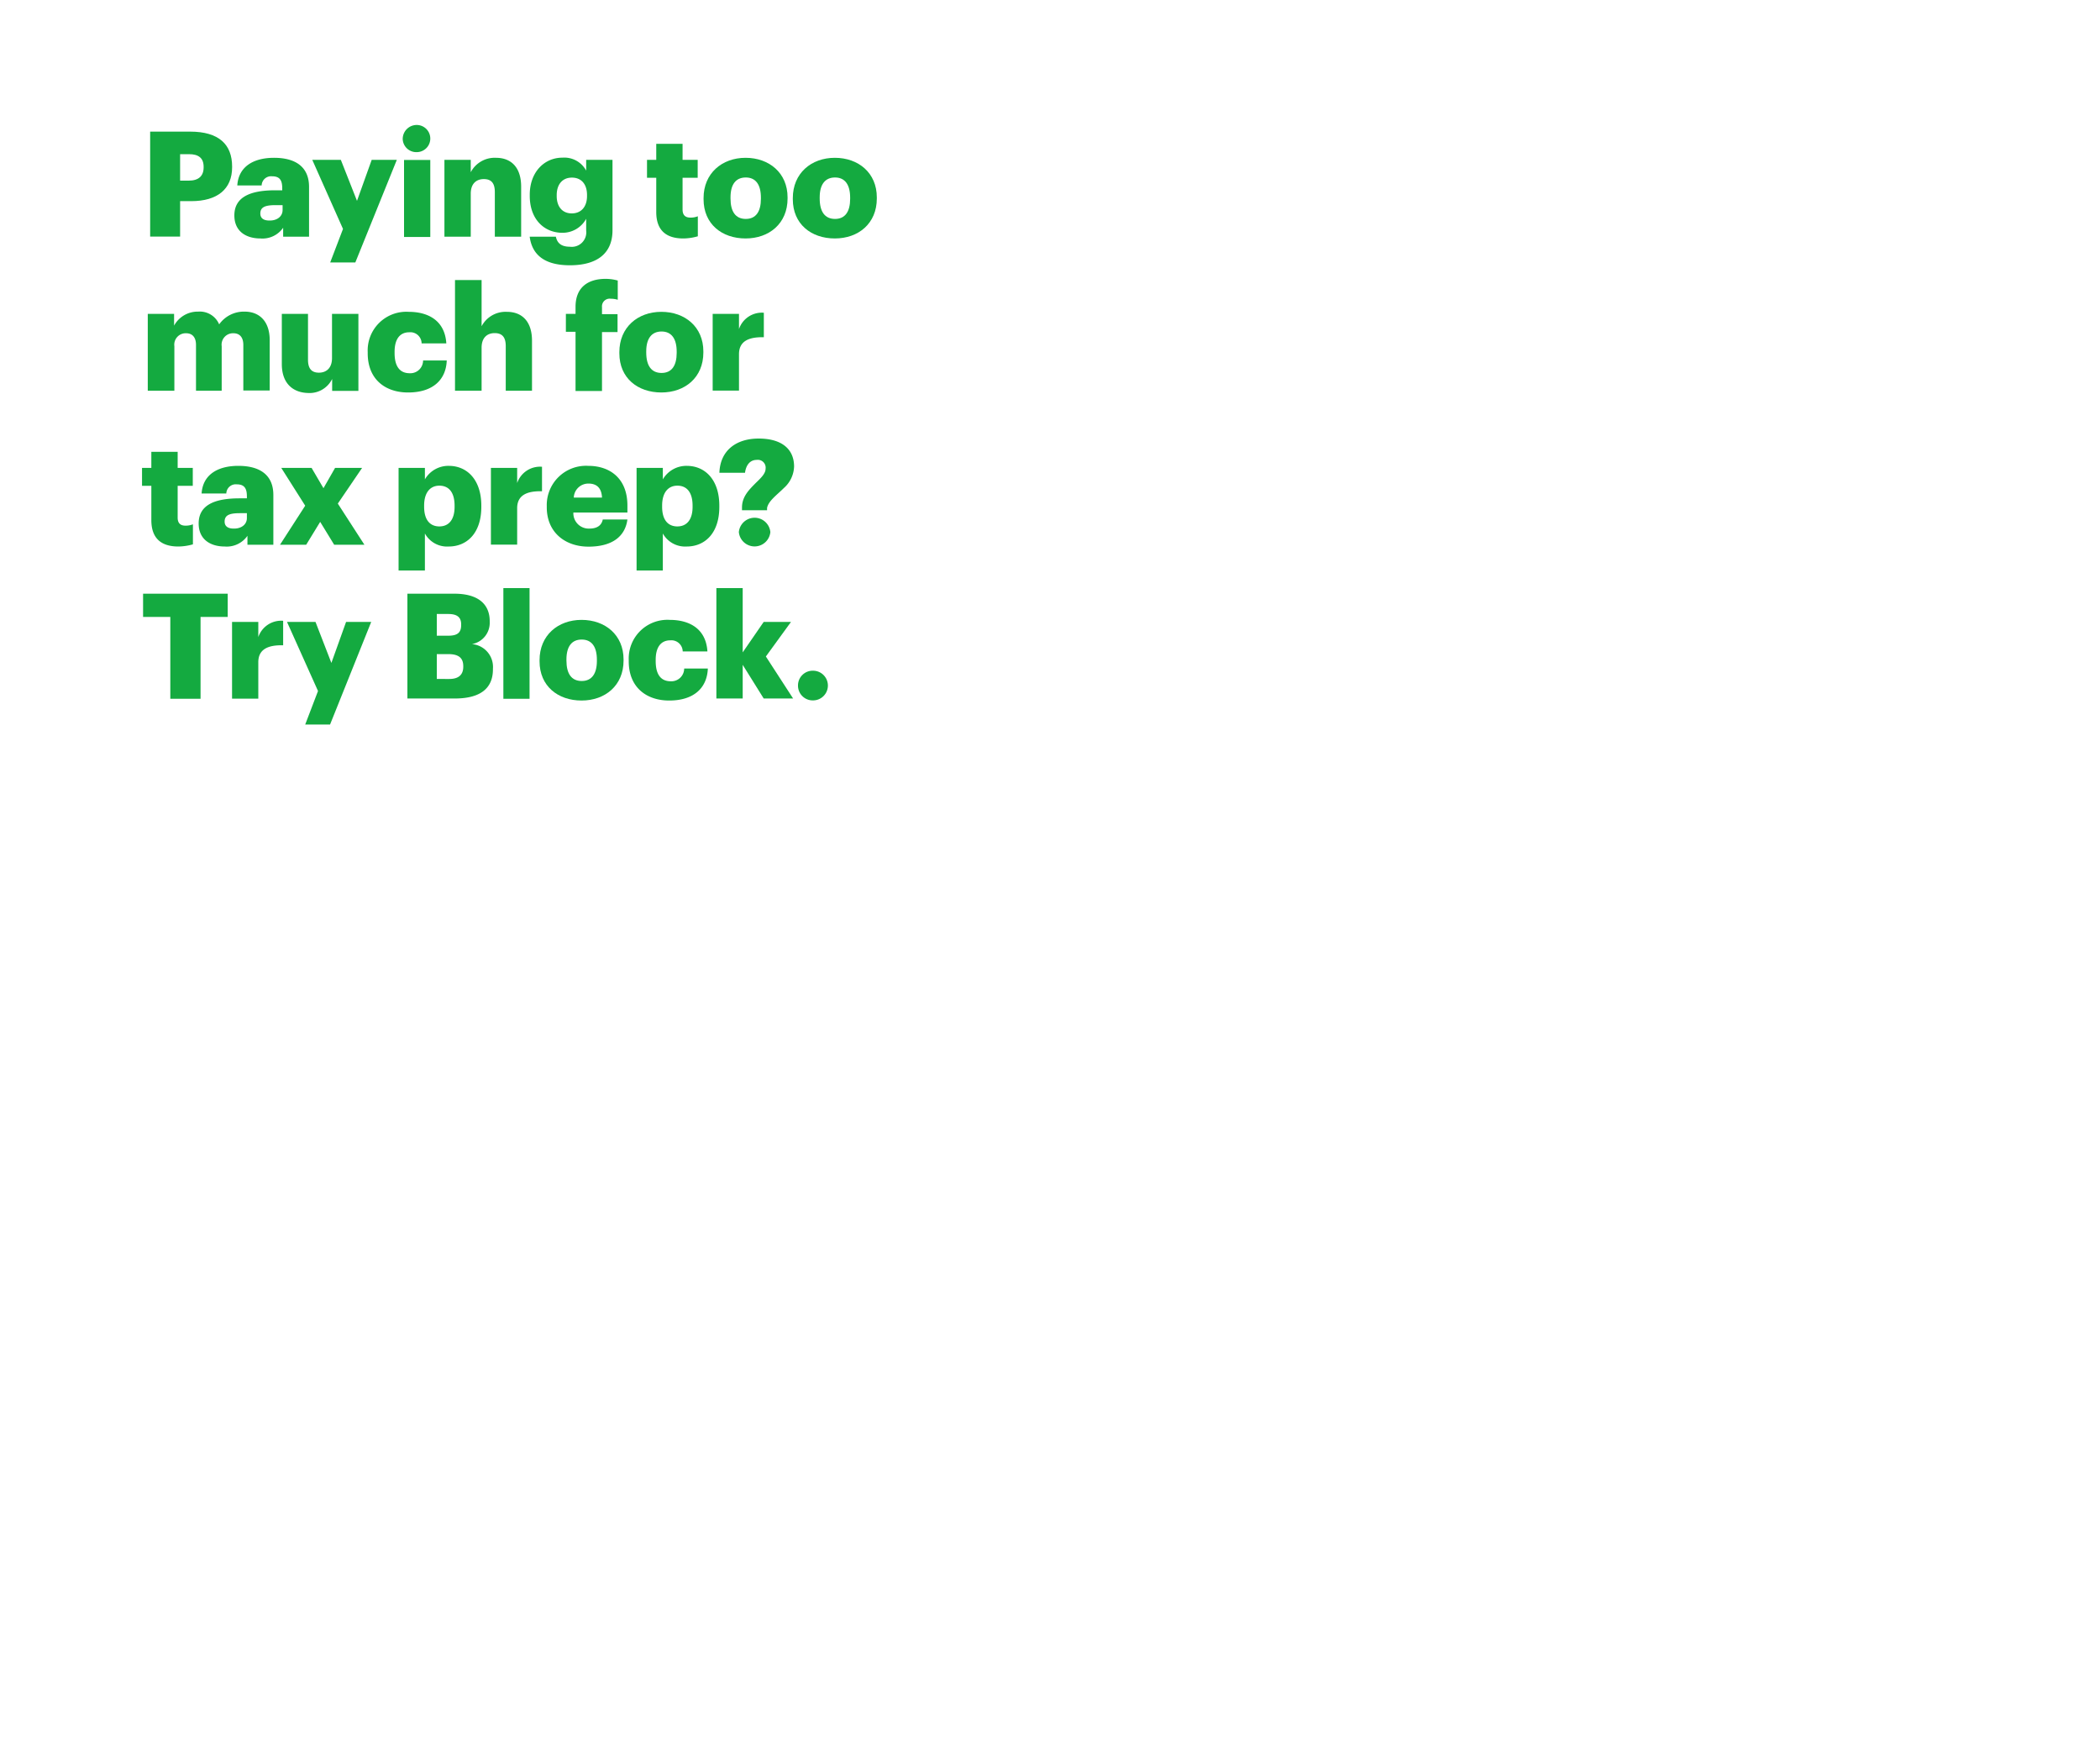 <svg xmlns="http://www.w3.org/2000/svg" viewBox="0 0 300 250"><title>300x250</title><g id="Layer_2" data-name="Layer 2"><g id="Paying_too_much_for_tax_prep_Try_Block." data-name="Paying too much for tax prep? Try Block."><path d="M21.45,18.8h5.71c4.11,0,6,1.83,6,5v.08c0,3.15-2.13,4.85-5.84,4.85H25.73v5.06H21.45Zm5.52,7c1.39,0,2.12-.65,2.12-1.89v-.08c0-1.28-.75-1.81-2.1-1.81H25.73v3.78Z" fill="#14aa40"/><path d="M33.48,30.77c0-2.58,2.19-3.59,5.84-3.59h1v-.25c0-1.05-.25-1.75-1.45-1.75a1.35,1.35,0,0,0-1.49,1.31H33.9c.17-2.65,2.25-3.95,5.25-3.95s5,1.24,5,4.16v7.11H40.45V32.53a3.59,3.59,0,0,1-3.25,1.53C35.22,34.06,33.48,33.1,33.48,30.77Zm6.89-.8V29.3h-1c-1.51,0-2.18.29-2.18,1.2,0,.63.42,1,1.3,1C39.57,31.52,40.37,30.92,40.37,30Z" fill="#14aa40"/><path d="M49,32.7l-4.39-9.87h4.08L51,28.69l2.1-5.86h3.59L50.76,37.49H47.17Z" fill="#14aa40"/><path d="M57.53,19.85a2,2,0,0,1,2-2,1.94,1.94,0,1,1,0,3.88A1.94,1.94,0,0,1,57.53,19.85Zm.19,3h3.75v11H57.72Z" fill="#14aa40"/><path d="M63.49,22.83h3.76V24.6a3.86,3.86,0,0,1,3.61-2.06c2.12,0,3.59,1.32,3.59,4.13v7.14H70.69V27.43c0-1.24-.48-1.85-1.57-1.85s-1.87.67-1.87,2.08v6.15H63.49Z" fill="#14aa40"/><path d="M75.67,33.81h3.74c.17.8.65,1.43,2,1.43a2.07,2.07,0,0,0,2.33-2.31V31.25a3.84,3.84,0,0,1-3.4,2c-2.56,0-4.66-1.89-4.66-5.27v-.17c0-3.23,2.08-5.29,4.66-5.29a3.55,3.55,0,0,1,3.4,1.85V22.83h3.76V32.89c0,3.27-2.16,5-6.09,5C77.69,37.89,76,36.31,75.67,33.81ZM83.86,28v-.15c0-1.51-.78-2.48-2.16-2.48s-2.17,1-2.17,2.5V28c0,1.51.8,2.48,2.15,2.48S83.86,29.53,83.86,28Z" fill="#14aa40"/><path d="M93.75,30.29v-4.9H92.43V22.83h1.32V20.54h3.76v2.29h2.16v2.56H97.51v4.54c0,.8.4,1.15,1.11,1.15a2.76,2.76,0,0,0,1.07-.19v2.86a7.69,7.69,0,0,1-2.08.31C95.14,34.06,93.75,32.87,93.75,30.29Z" fill="#14aa40"/><path d="M100.51,28.46v-.17c0-3.53,2.63-5.75,6-5.75s6,2.16,6,5.65v.16c0,3.57-2.62,5.71-6,5.71S100.51,32,100.51,28.46Zm8.19-.06v-.17c0-1.85-.73-2.88-2.16-2.88s-2.18,1-2.18,2.84v.16c0,1.89.73,2.92,2.18,2.92S108.7,30.22,108.7,28.4Z" fill="#14aa40"/><path d="M113.26,28.46v-.17c0-3.53,2.62-5.75,6-5.75s6,2.16,6,5.65v.16c0,3.57-2.62,5.71-6,5.71S113.26,32,113.26,28.46Zm8.19-.06v-.17c0-1.85-.74-2.88-2.16-2.88s-2.19,1-2.19,2.84v.16c0,1.89.74,2.92,2.19,2.92S121.45,30.22,121.45,28.4Z" fill="#14aa40"/><path d="M21.11,44.83h3.76v1.68a3.83,3.83,0,0,1,3.44-2,3,3,0,0,1,3,1.82,4.33,4.33,0,0,1,3.63-1.82c2.08,0,3.59,1.34,3.59,4.09v7.18H34.76V49.26c0-1.11-.55-1.66-1.41-1.66a1.63,1.63,0,0,0-1.68,1.85v6.36H28V49.26c0-1.11-.55-1.66-1.41-1.66a1.63,1.63,0,0,0-1.68,1.85v6.36H21.11Z" fill="#14aa40"/><path d="M40.26,52V44.83H44v6.55c0,1.24.49,1.85,1.56,1.85s1.87-.67,1.87-2.08V44.83H51.2v11H47.45v-1.7a3.6,3.6,0,0,1-3.49,2C41.84,56.06,40.26,54.76,40.26,52Z" fill="#14aa40"/><path d="M52.53,50.46v-.17a5.52,5.52,0,0,1,5.86-5.75c2.68,0,5.16,1.17,5.37,4.51H60.23a1.61,1.61,0,0,0-1.76-1.59c-1.32,0-2.1.94-2.1,2.79v.17c0,1.91.74,2.89,2.16,2.89a1.82,1.82,0,0,0,1.91-1.82h3.38c-.1,2.77-2,4.57-5.52,4.57C55,56.06,52.53,54.15,52.53,50.46Z" fill="#14aa40"/><path d="M65,40H68.8v6.6a3.87,3.87,0,0,1,3.61-2.06c2.12,0,3.59,1.32,3.59,4.13v7.14H72.25V49.43c0-1.24-.49-1.85-1.58-1.85s-1.87.67-1.87,2.08v6.15H65Z" fill="#14aa40"/><path d="M82.22,47.39H80.84V44.83h1.38v-1c0-2.73,1.7-4,4.31-4a6.54,6.54,0,0,1,1.72.24v2.75a3.3,3.3,0,0,0-1-.15A1.1,1.1,0,0,0,86,43.87v1h2.22v2.56H86v8.42H82.22Z" fill="#14aa40"/><path d="M88.48,50.46v-.17c0-3.53,2.62-5.75,6-5.75s6,2.16,6,5.65v.16c0,3.57-2.62,5.71-6,5.71S88.48,54,88.48,50.46Zm8.19-.06v-.17c0-1.85-.74-2.88-2.16-2.88s-2.19,1-2.19,2.84v.16c0,1.89.74,2.92,2.19,2.92S96.67,52.22,96.67,50.4Z" fill="#14aa40"/><path d="M101.81,44.83h3.76V47a3.45,3.45,0,0,1,3.55-2.33v3.5c-2.29-.06-3.55.65-3.55,2.42v5.2h-3.76Z" fill="#14aa40"/><path d="M21.62,74.29v-4.9H20.29V66.83h1.33V64.54h3.76v2.29h2.16v2.56H25.38v4.54c0,.8.39,1.15,1.11,1.15a2.8,2.8,0,0,0,1.07-.19v2.86a7.76,7.76,0,0,1-2.08.31C23,78.06,21.62,76.87,21.62,74.29Z" fill="#14aa40"/><path d="M28.38,74.77c0-2.58,2.18-3.59,5.84-3.59h1.05v-.25c0-1.05-.26-1.75-1.45-1.75a1.35,1.35,0,0,0-1.49,1.31H28.8c.17-2.65,2.25-3.95,5.25-3.95s5,1.24,5,4.16v7.11H35.35V76.53a3.6,3.6,0,0,1-3.25,1.53C30.12,78.06,28.38,77.1,28.38,74.77Zm6.89-.8V73.3h-1c-1.51,0-2.18.29-2.18,1.2,0,.63.42,1,1.3,1C34.47,75.52,35.27,74.92,35.27,74Z" fill="#14aa40"/><path d="M43.6,72.23l-3.42-5.4h4.33l1.7,2.9,1.66-2.9h3.86l-3.47,5.1,3.8,5.88H47.74l-2-3.27-2,3.27H40Z" fill="#14aa40"/><path d="M56.94,66.83H60.7v1.64a3.87,3.87,0,0,1,3.42-1.93c2.56,0,4.64,1.93,4.64,5.69v.17c0,3.78-2.08,5.66-4.66,5.66a3.61,3.61,0,0,1-3.4-1.86v5.29H56.94Zm8,5.57v-.17c0-1.93-.84-2.86-2.17-2.86s-2.18,1-2.18,2.84v.17c0,1.86.82,2.81,2.18,2.81S64.94,74.2,64.94,72.4Z" fill="#14aa40"/><path d="M70.13,66.83h3.75V69a3.45,3.45,0,0,1,3.55-2.33v3.5c-2.29-.06-3.55.65-3.55,2.42v5.2H70.13Z" fill="#14aa40"/><path d="M78.11,72.46v-.17a5.61,5.61,0,0,1,5.94-5.75c3,0,5.58,1.72,5.58,5.67v1H81.91a2.19,2.19,0,0,0,2.28,2.29c1.24,0,1.77-.56,1.92-1.3h3.52c-.33,2.48-2.24,3.88-5.56,3.88S78.11,76.05,78.11,72.46ZM86,71.07c-.06-1.32-.71-2-1.93-2a2.08,2.08,0,0,0-2.1,2Z" fill="#14aa40"/><path d="M90.94,66.83h3.75v1.64a3.89,3.89,0,0,1,3.43-1.93c2.56,0,4.64,1.93,4.64,5.69v.17c0,3.78-2.08,5.66-4.66,5.66a3.64,3.64,0,0,1-3.41-1.86v5.29H90.94Zm8,5.57v-.17c0-1.93-.84-2.86-2.17-2.86s-2.18,1-2.18,2.84v.17c0,1.86.82,2.81,2.18,2.81S98.94,74.2,98.94,72.4Z" fill="#14aa40"/><path d="M106,72.48c0-1.6,1.09-2.6,2-3.53.72-.69,1.37-1.32,1.37-2a1.12,1.12,0,0,0-1.28-1.26c-.91,0-1.51.69-1.66,1.84h-3.66c.11-3.17,2.38-4.89,5.61-4.89s5.06,1.45,5.06,4A4.27,4.27,0,0,1,112,69.69c-1,1-2.23,1.85-2.42,2.87v.32H106ZM105.55,76a2.26,2.26,0,0,1,4.5,0,2.26,2.26,0,0,1-4.5,0Z" fill="#14aa40"/><path d="M24.33,88.12H20.44V84.8H32.53v3.32H28.65V99.81H24.33Z" fill="#14aa40"/><path d="M33.15,88.83H36.9V91a3.45,3.45,0,0,1,3.55-2.33v3.5c-2.29-.06-3.55.65-3.55,2.42v5.2H33.15Z" fill="#14aa40"/><path d="M45.43,98.7,41,88.83h4.07l2.27,5.86,2.1-5.86h3.59l-5.88,14.66H43.6Z" fill="#14aa40"/><path d="M58.2,84.8h6.7c3.54,0,5.06,1.6,5.06,3.93v.08A3.09,3.09,0,0,1,67.42,92a3.27,3.27,0,0,1,3,3.51v.08c0,2.69-1.74,4.18-5.46,4.18H58.2Zm5.84,6c1.34,0,1.84-.46,1.84-1.53v-.08c0-1-.54-1.49-1.84-1.49H62.4v3.1Zm.14,6.18c1.37,0,2-.63,2-1.75v-.08c0-1.13-.61-1.72-2.12-1.72H62.4v3.55Z" fill="#14aa40"/><path d="M71.91,84h3.74V99.81H71.91Z" fill="#14aa40"/><path d="M77.08,94.46v-.17c0-3.53,2.62-5.75,6-5.75s6,2.16,6,5.65v.16c0,3.57-2.63,5.71-6,5.71S77.08,98,77.08,94.46Zm8.19-.06v-.17c0-1.85-.74-2.88-2.17-2.88s-2.18,1-2.18,2.84v.16c0,1.89.73,2.92,2.18,2.92S85.27,96.22,85.27,94.4Z" fill="#14aa40"/><path d="M89.82,94.46v-.17a5.53,5.53,0,0,1,5.86-5.75c2.69,0,5.17,1.17,5.38,4.51H97.53a1.62,1.62,0,0,0-1.76-1.59c-1.33,0-2.1.94-2.1,2.79v.17c0,1.91.73,2.89,2.16,2.89a1.83,1.83,0,0,0,1.91-1.82h3.38c-.11,2.77-2,4.57-5.52,4.57C92.32,100.06,89.82,98.15,89.82,94.46Z" fill="#14aa40"/><path d="M102.34,84h3.76v9.18l3-4.35H113l-3.59,4.94,3.89,6h-4.2l-3-4.81v4.81h-3.76Z" fill="#14aa40"/><path d="M114,97.92a2.1,2.1,0,0,1,2.15-2.12,2.12,2.12,0,1,1,0,4.24A2.1,2.1,0,0,1,114,97.92Z" fill="#14aa40"/><rect width="300" height="250" fill="none"/></g></g></svg>